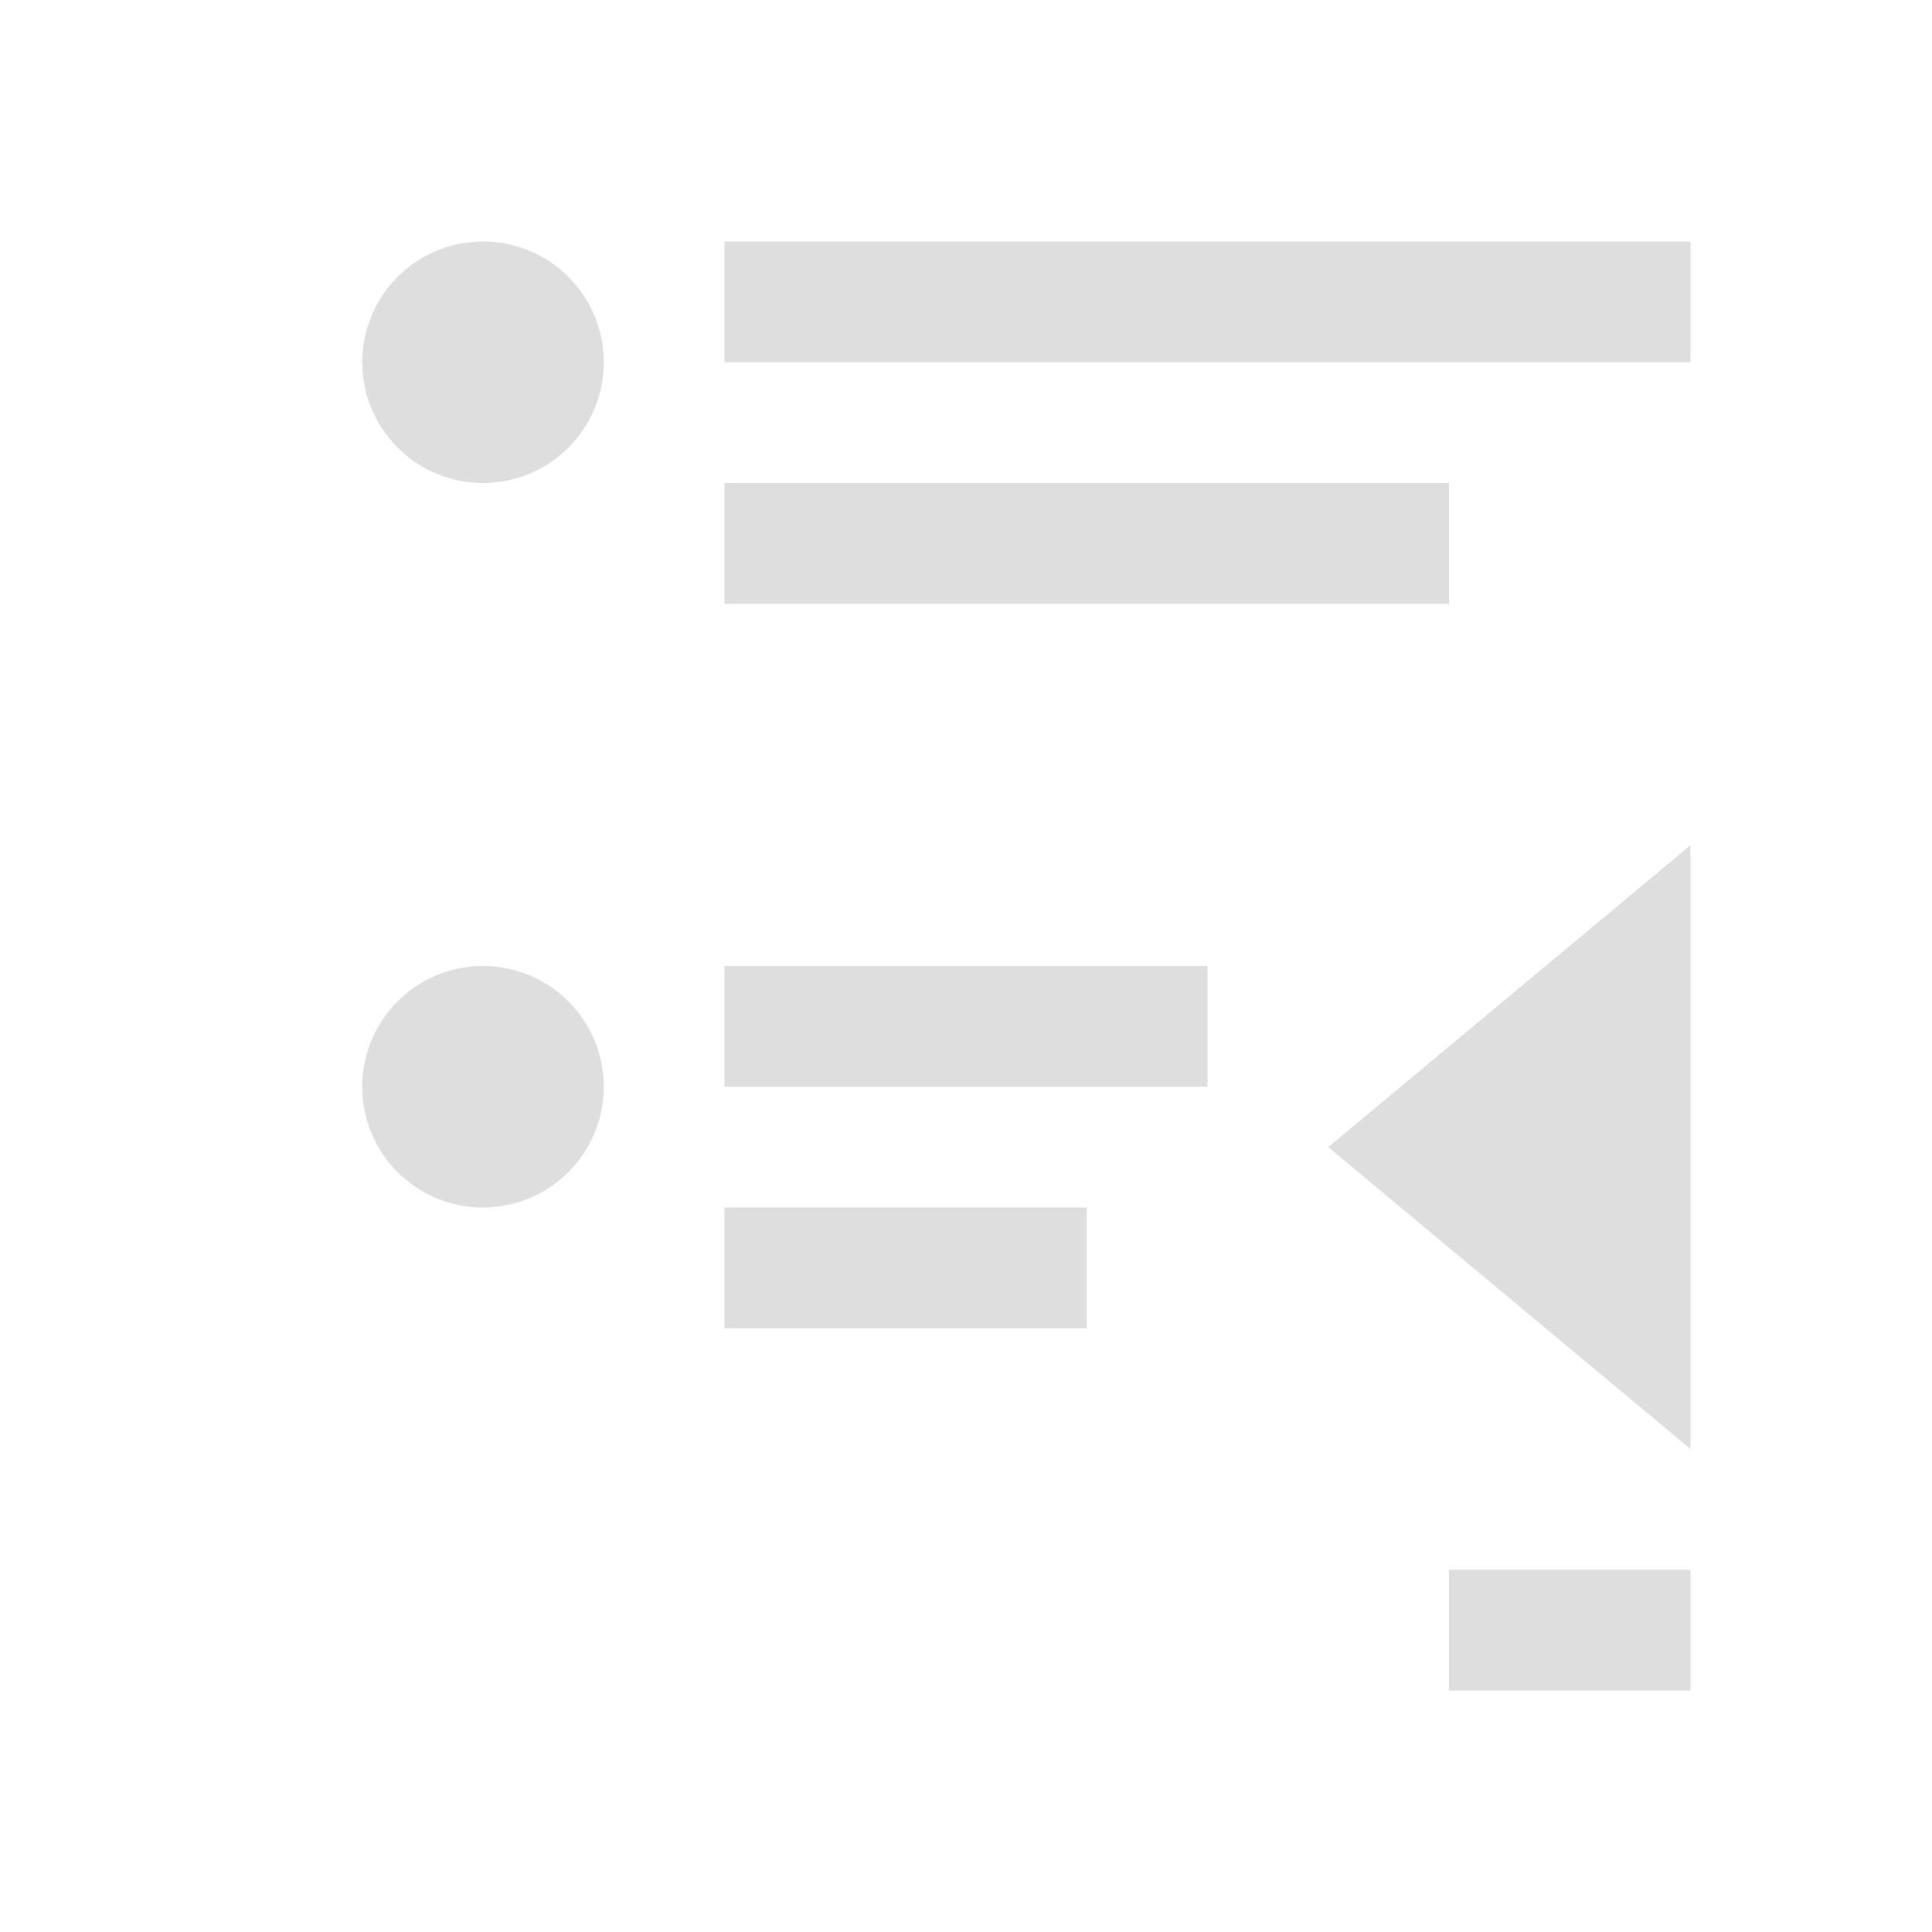 <?xml version='1.0' encoding='ASCII'?>
<svg xmlns="http://www.w3.org/2000/svg" viewBox="0 0 16 16">
<defs><style id="current-color-scheme" type="text/css">.ColorScheme-Contrast{color:#dedede; fill:currentColor;}</style></defs><path d="M4 2a1 1 0 0 0-1 1 1 1 0 0 0 1 1 1 1 0 0 0 1-1 1 1 0 0 0-1-1m2 0v1h8V2zm0 2v1h6V4zM4 8a1 1 0 0 0-1 1 1 1 0 0 0 1 1 1 1 0 0 0 1-1 1 1 0 0 0-1-1m2 0v1h4V8zm0 2v1h3v-1zm6 3v1h2v-1z" class="ColorScheme-Contrast" style="fill-opacity:1;stroke:none;fill:currentColor" fill="currentColor"/>
<path d="M14 12V7l-3 2.5Z" class="ColorScheme-Contrast" style="fill-opacity:1;stroke:none;fill:currentColor" fill="currentColor"/>
</svg>
